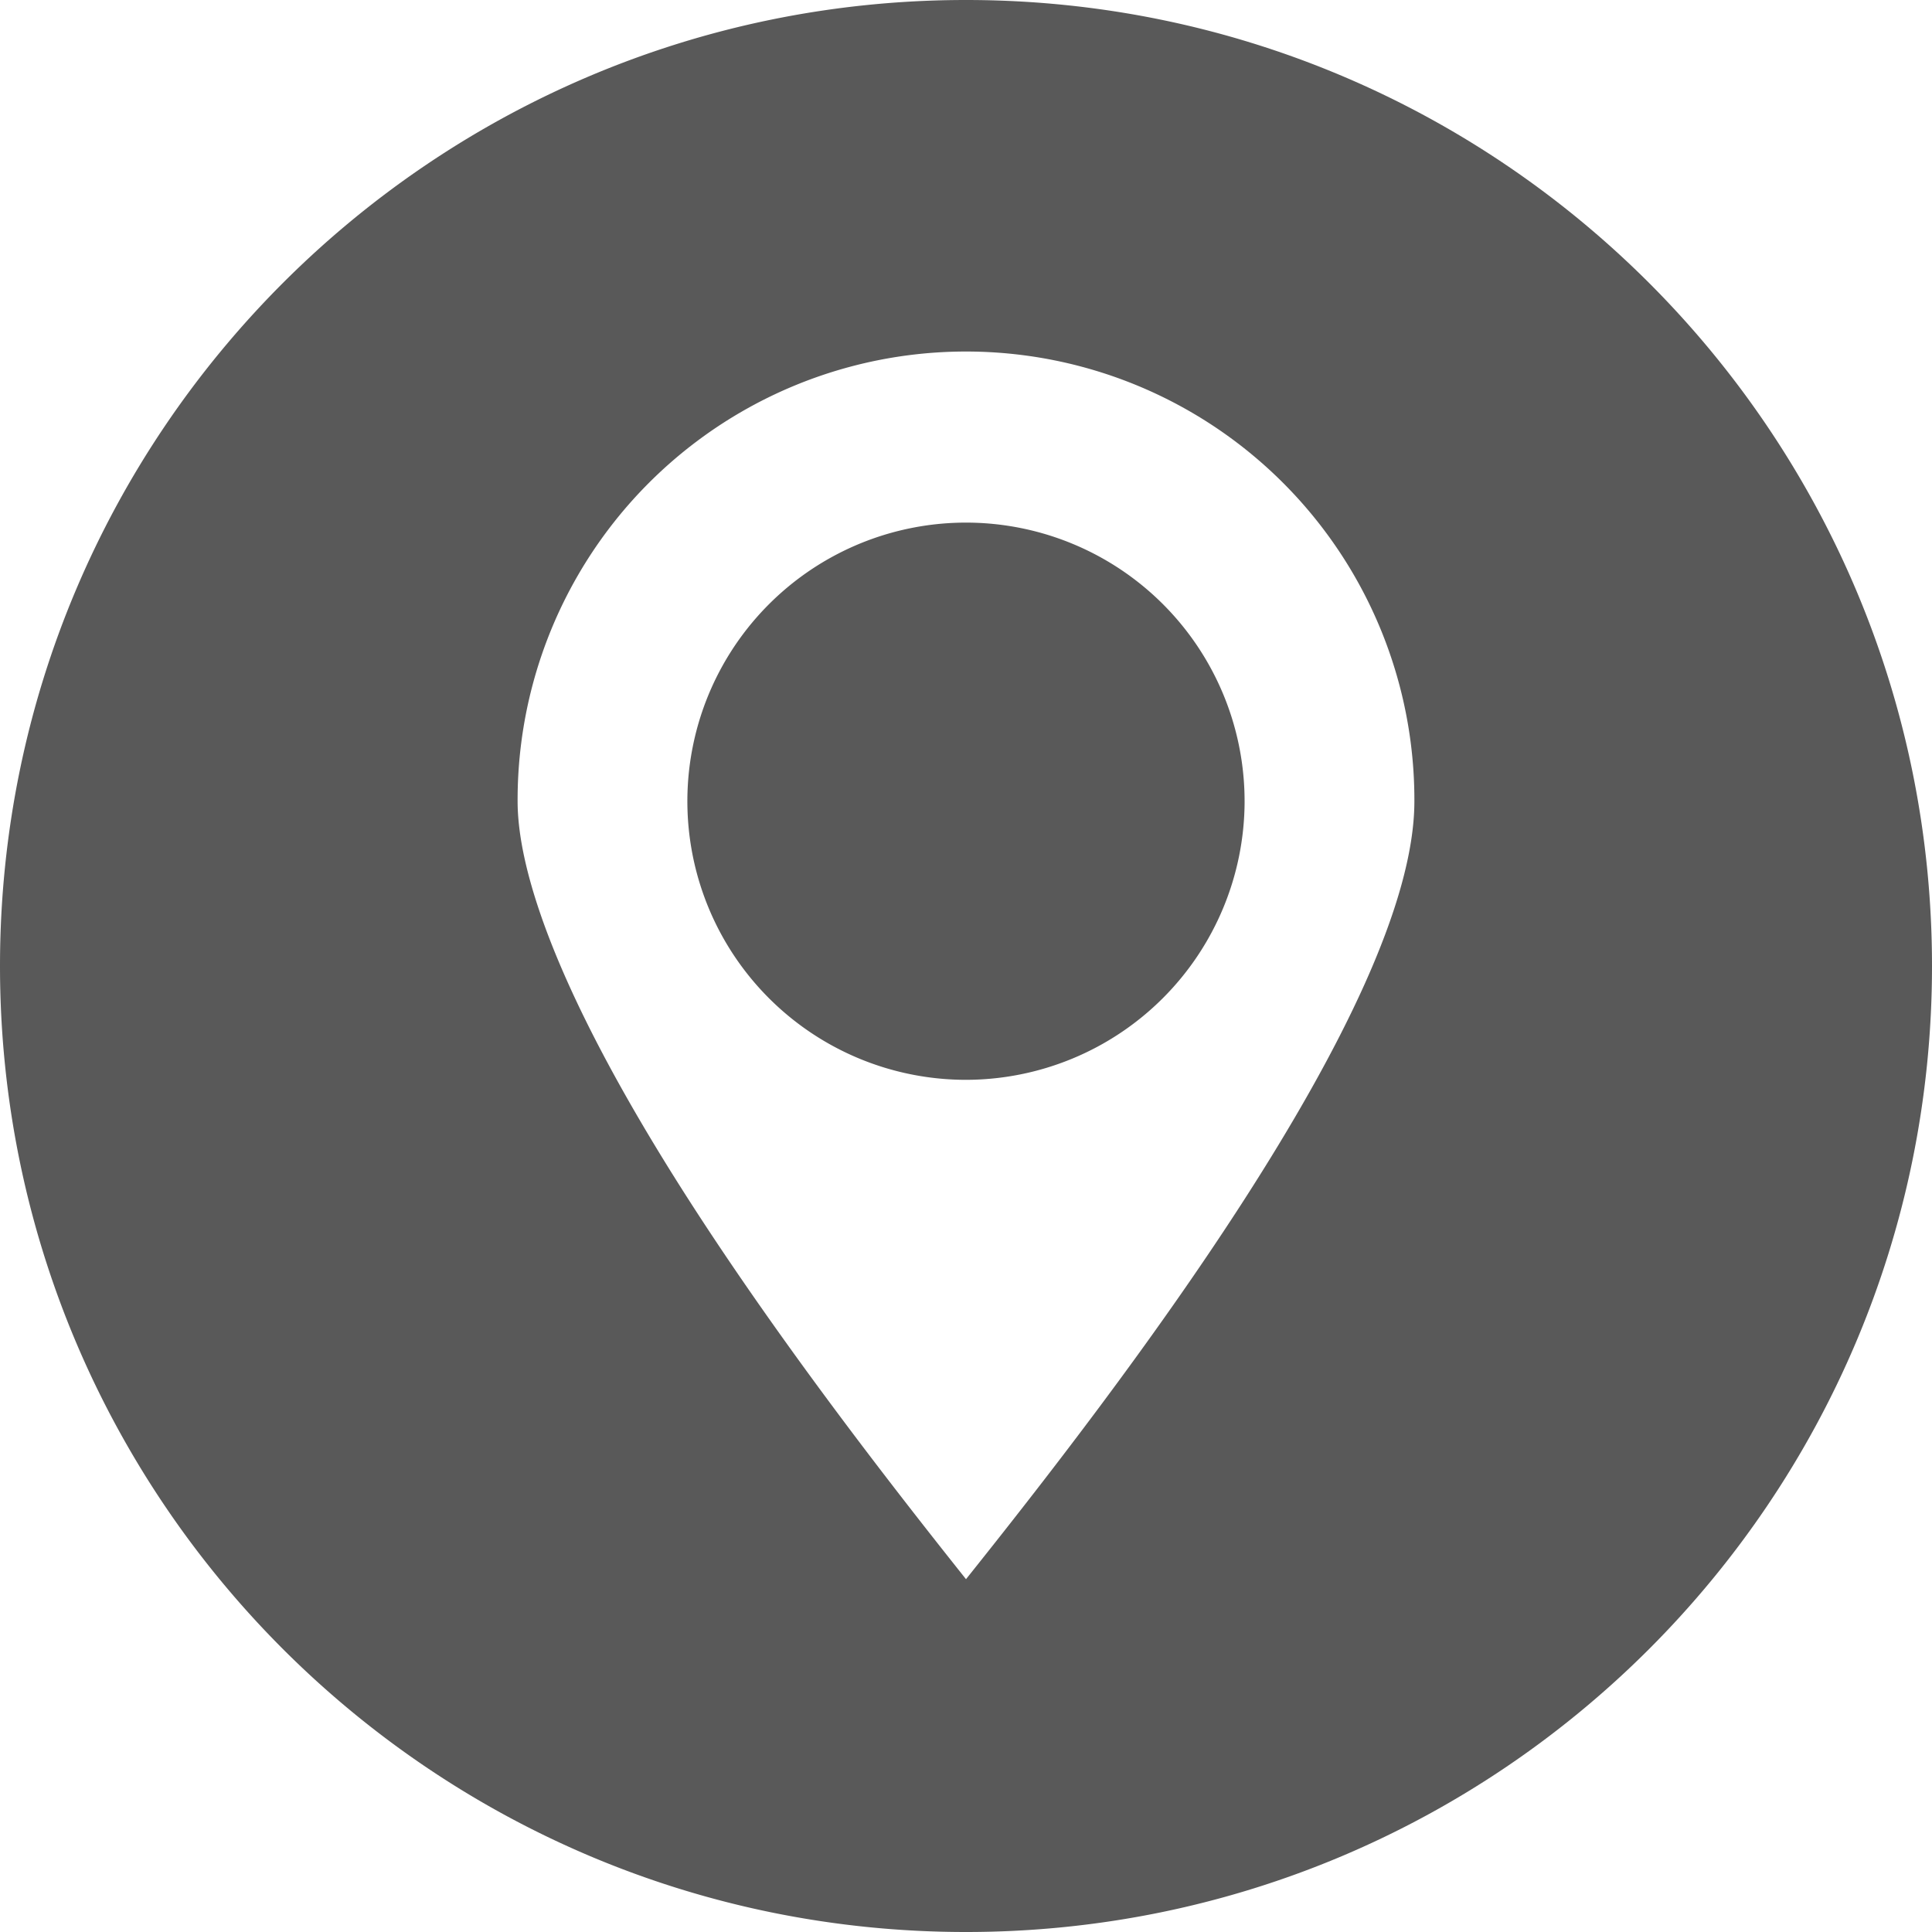 <svg id="Layer_1" height="512" viewBox="0 0 512 512" width="512" xmlns="http://www.w3.org/2000/svg" data-name="Layer 1"><path d="m256 0c141.382 0 256 114.613 256 256s-114.618 256-256 256-256-114.616-256-256 114.621-256 256-256zm0 418.5c38.581-48.3 118.826-151.77 118.826-206.17a118.828 118.828 0 1 0 -237.655 0c0 16.578 8.473 49.309 48.871 111.073 23.764 36.314 51.246 71.597 69.958 95.097zm73.829-206.17a73.834 73.834 0 1 0 -73.829 73.835 73.929 73.929 0 0 0 73.832-73.836z" fill="#595959" fill-rule="evenodd"/></svg>